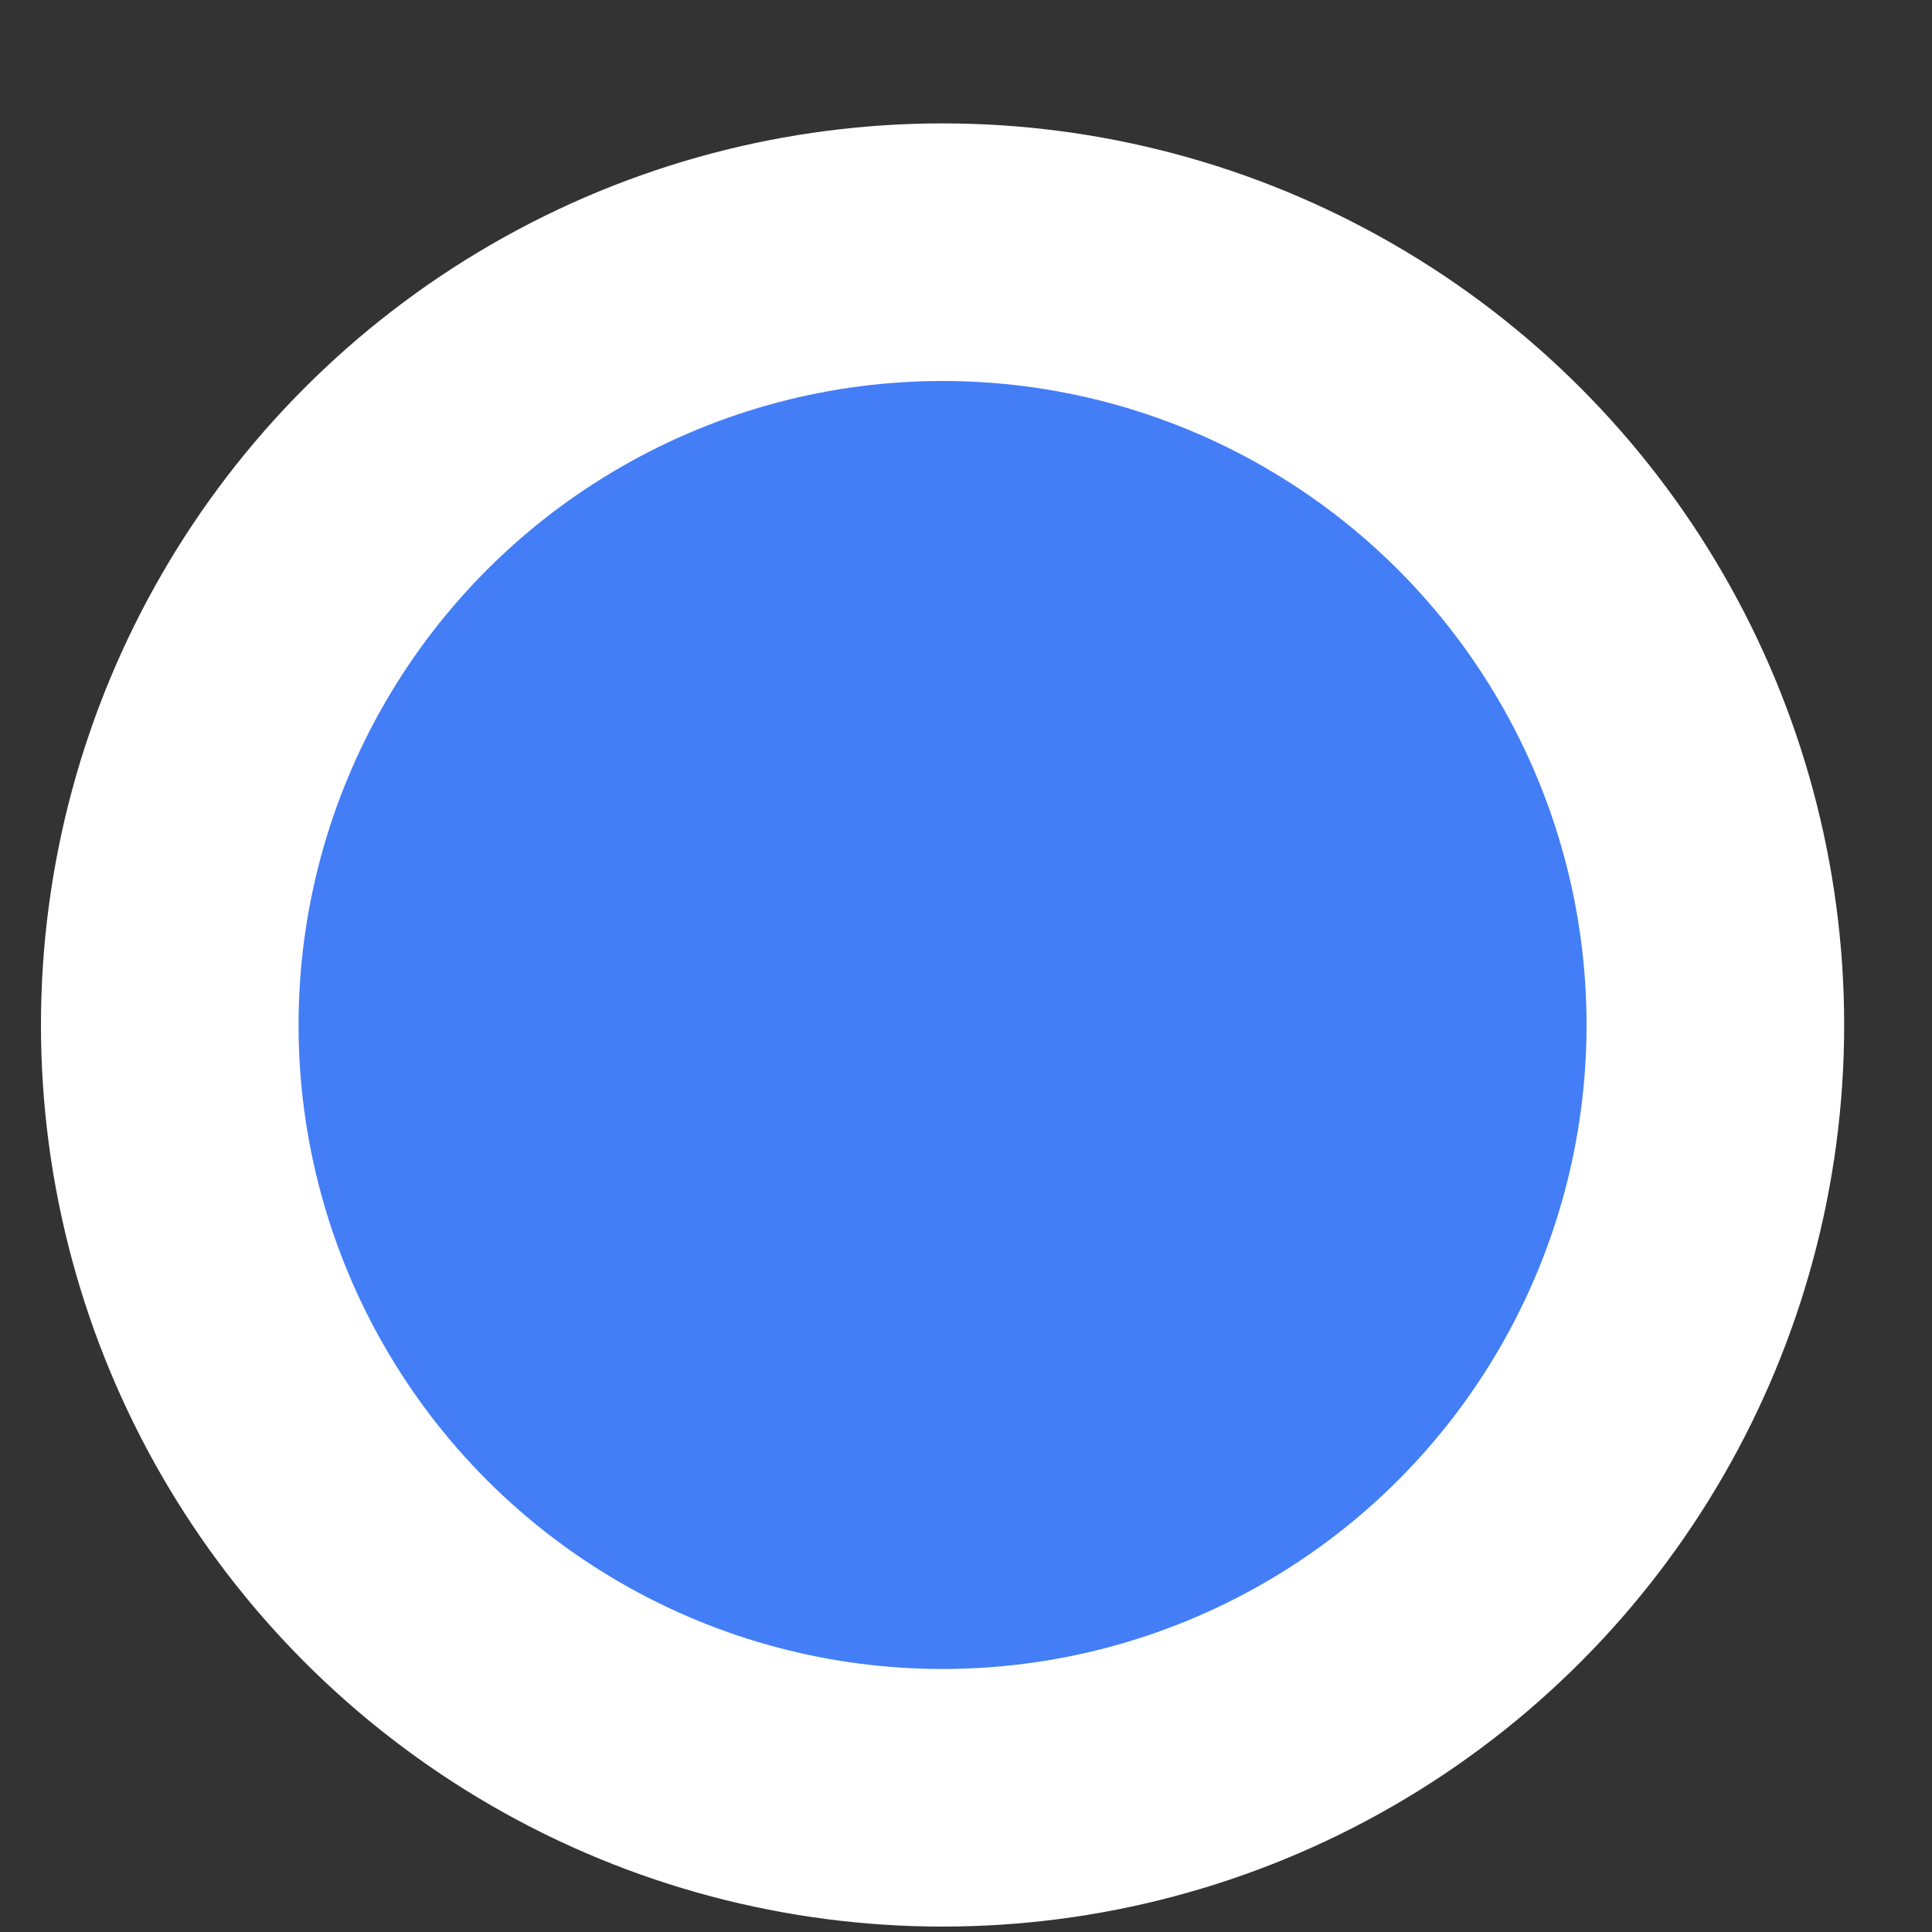 <svg width="15" height="15" viewBox="0 0 15 15" fill="none" xmlns="http://www.w3.org/2000/svg">
<rect x="0" y="0" width="15" height="15" fill="#333333" stroke="none"/>
<circle cx="7.318" cy="7.958" r="6" fill="#437EF7" stroke="white" stroke-width="2"/>
</svg>
